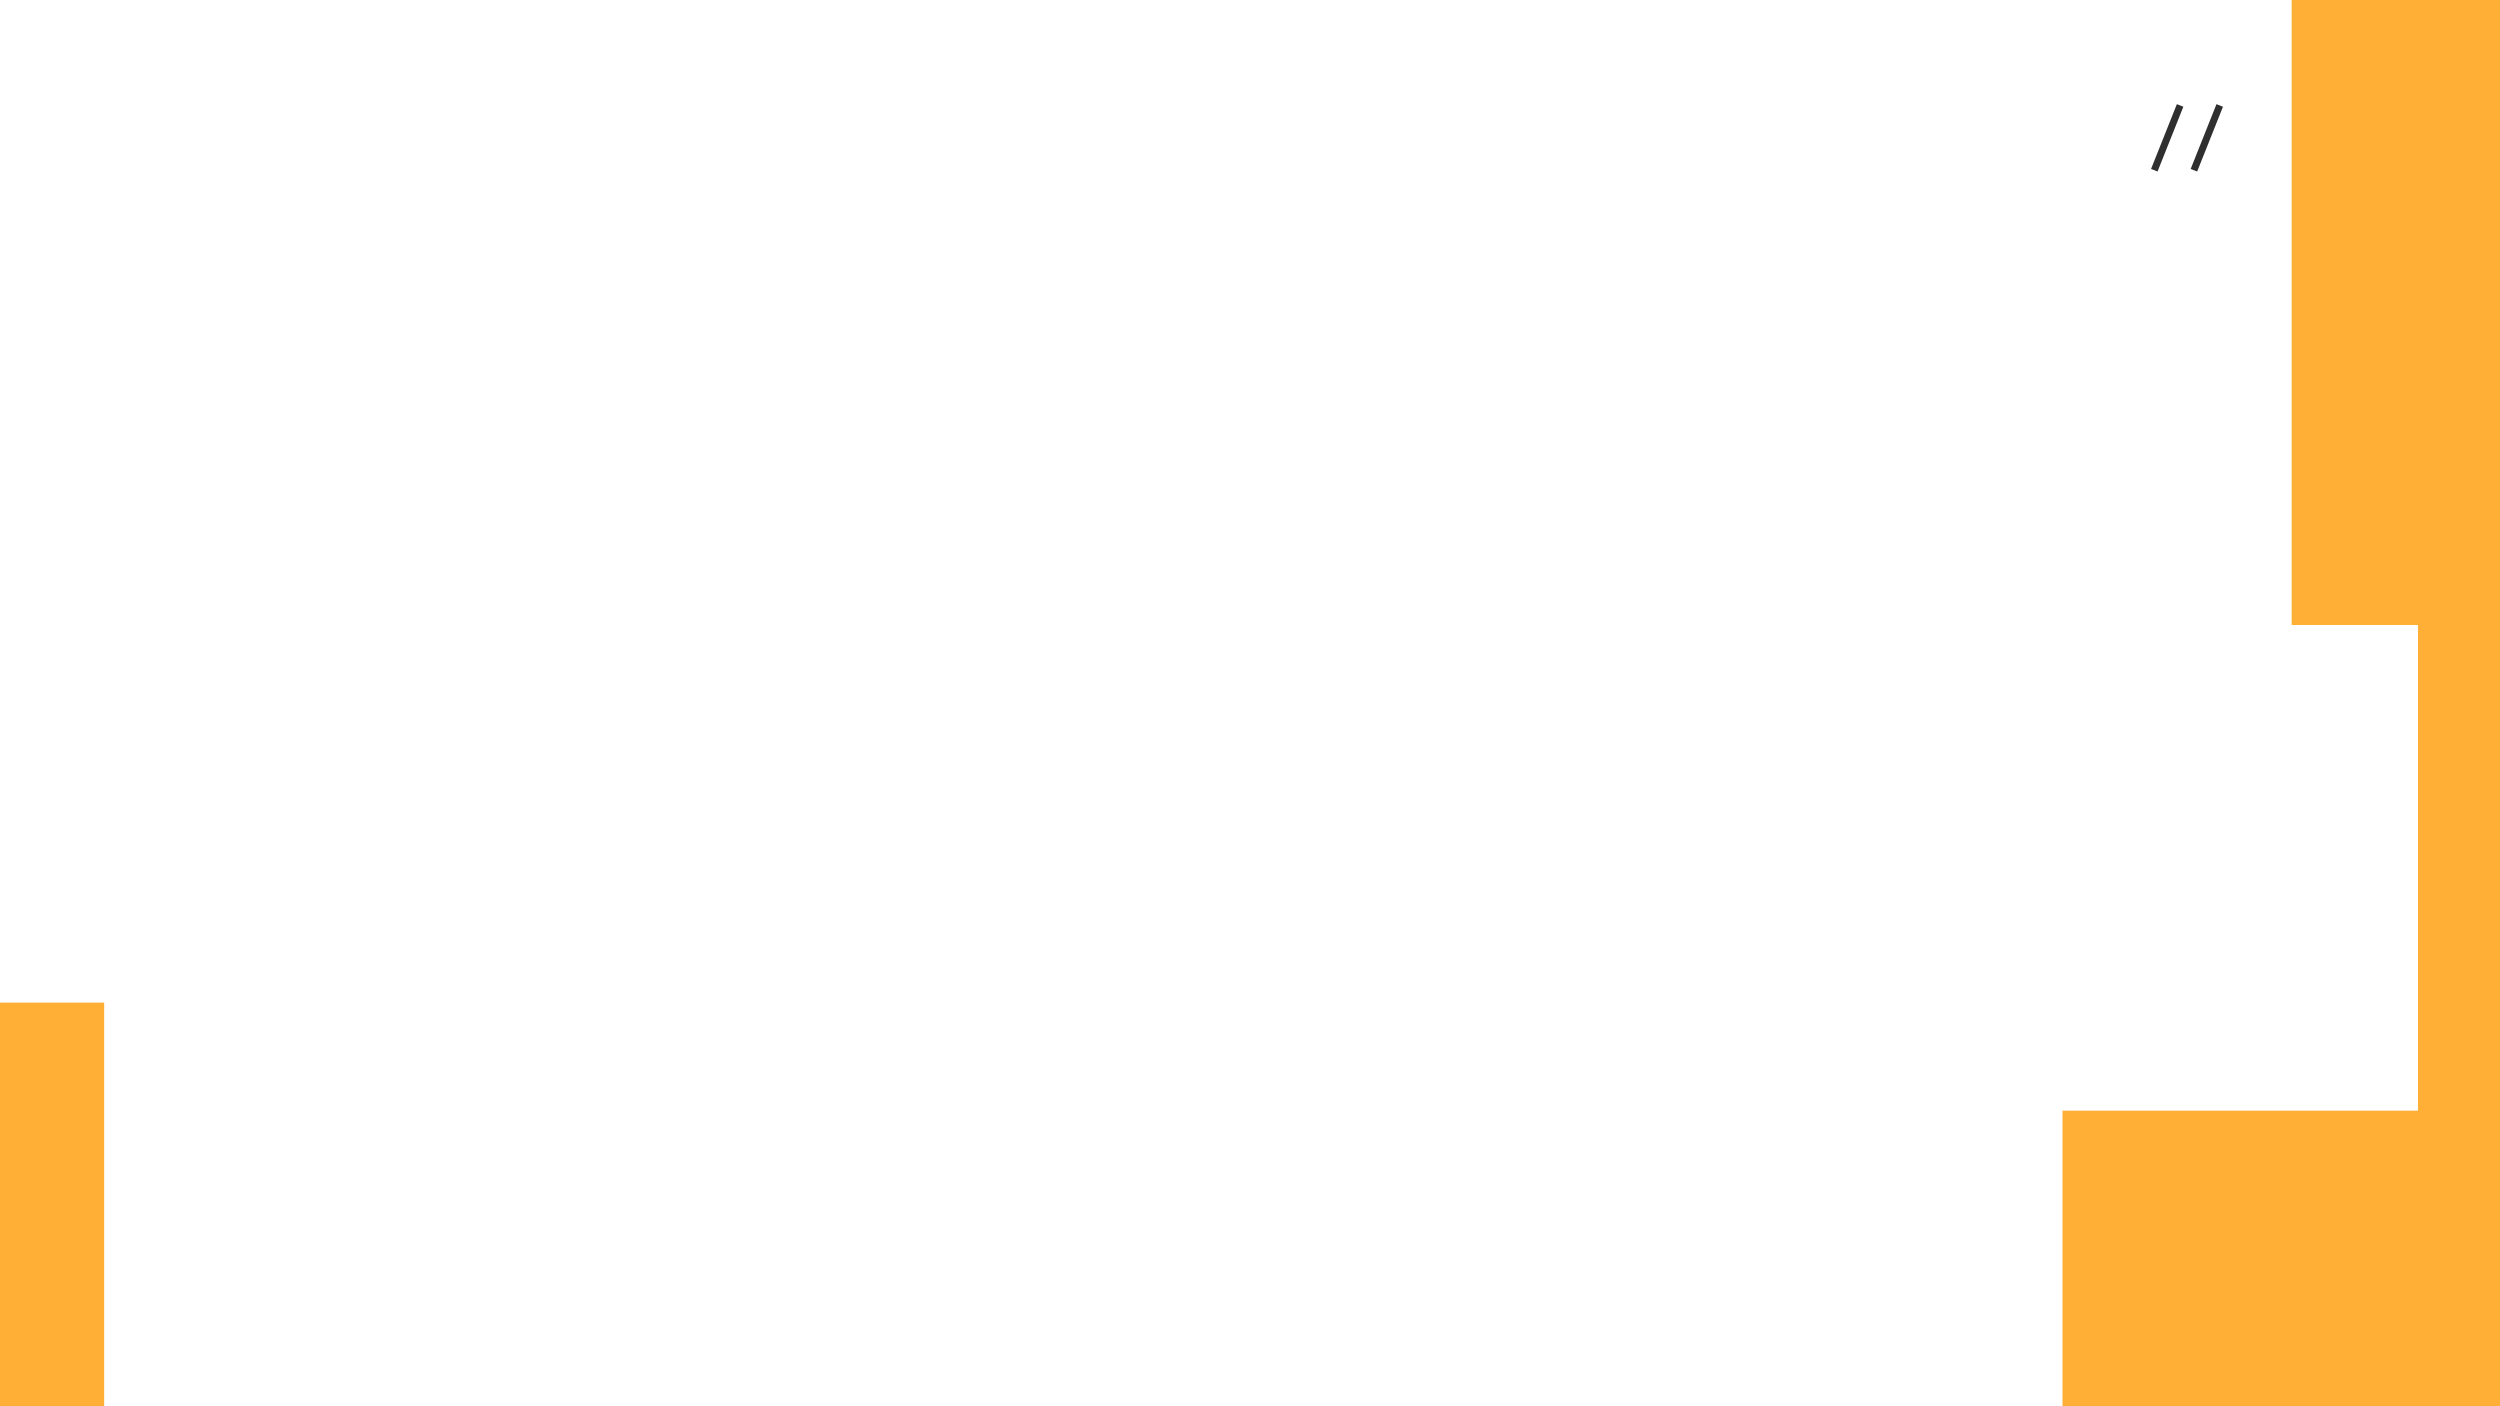<svg width="1920" height="1080" fill="none" xmlns="http://www.w3.org/2000/svg"><path fill="#FFAF36" d="M0 770h80v310H0zM1760 0h160v480h-160z"/><path fill="#FFAF36" d="M1857 0h63v863h-63z"/><path fill="#FFAF36" d="M1584 853h336v227h-336z"/><path fill="#2F2F2F" d="M1671.83 80l-19.828 49.755 4.98 1.984 19.827-49.755zm30.43 0l-19.828 49.755 4.98 1.984 19.827-49.755z"/></svg>